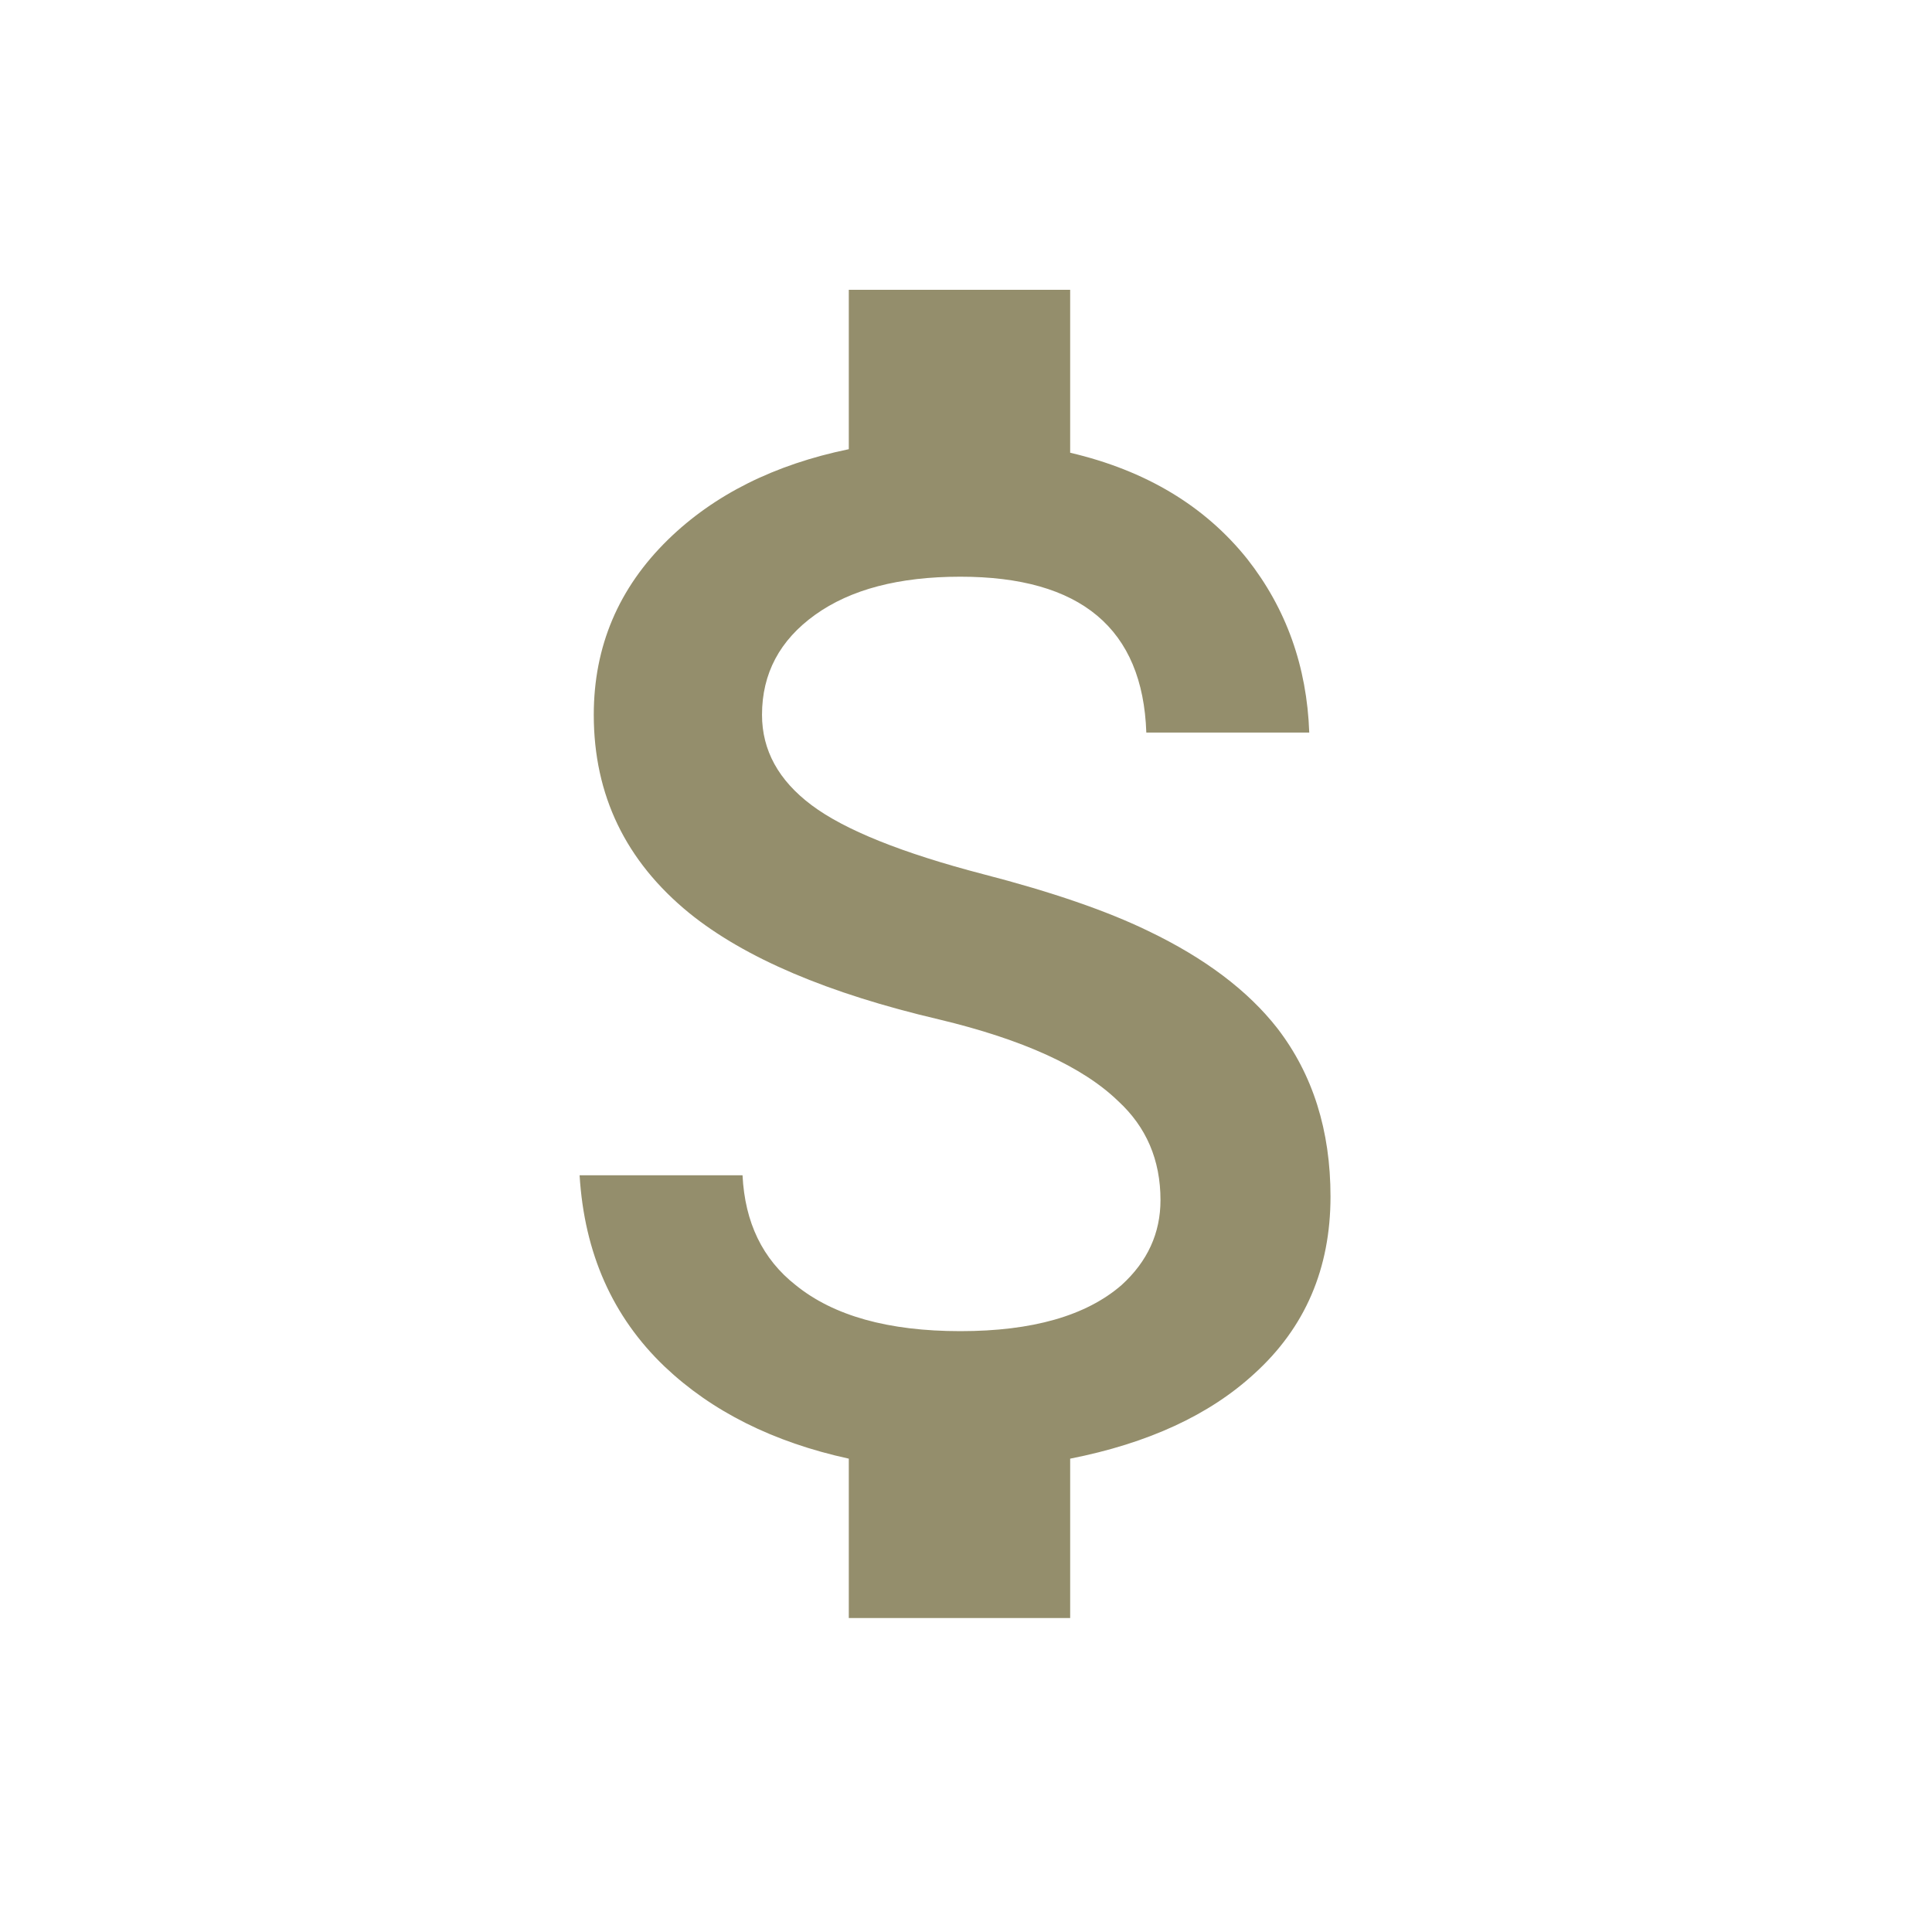 <svg xmlns="http://www.w3.org/2000/svg" viewBox="0 0 60 60"><path fill="#948E6C" fill-rule="evenodd" d="M30.54 27.15c2.127.55 3.832 1.137 5.115 1.76 1.76.843 3.098 1.852 4.015 3.025 1.1 1.43 1.65 3.172 1.65 5.225 0 2.237-.788 4.07-2.365 5.5-1.393 1.283-3.3 2.163-5.72 2.64v4.95H26.36V45.3c-2.347-.513-4.253-1.467-5.72-2.86-1.613-1.54-2.493-3.52-2.64-5.94h5.06c.073 1.467.623 2.603 1.65 3.41 1.173.953 2.878 1.43 5.115 1.43 2.237 0 3.905-.477 5.005-1.43.807-.733 1.21-1.613 1.21-2.64 0-1.247-.44-2.273-1.32-3.08-1.1-1.063-2.952-1.907-5.555-2.53-3.447-.807-6.032-1.907-7.755-3.3-1.98-1.613-2.97-3.667-2.97-6.16 0-2.127.77-3.942 2.31-5.445 1.43-1.393 3.3-2.328 5.61-2.805V9h6.875v5.06c2.347.55 4.18 1.65 5.5 3.3 1.21 1.54 1.852 3.337 1.925 5.39H35.6c-.11-3.227-2.035-4.84-5.775-4.84-1.907 0-3.41.394-4.51 1.183-1.1.788-1.65 1.824-1.65 3.107 0 1.1.513 2.035 1.54 2.805 1.027.77 2.805 1.485 5.335 2.145z"/></svg>